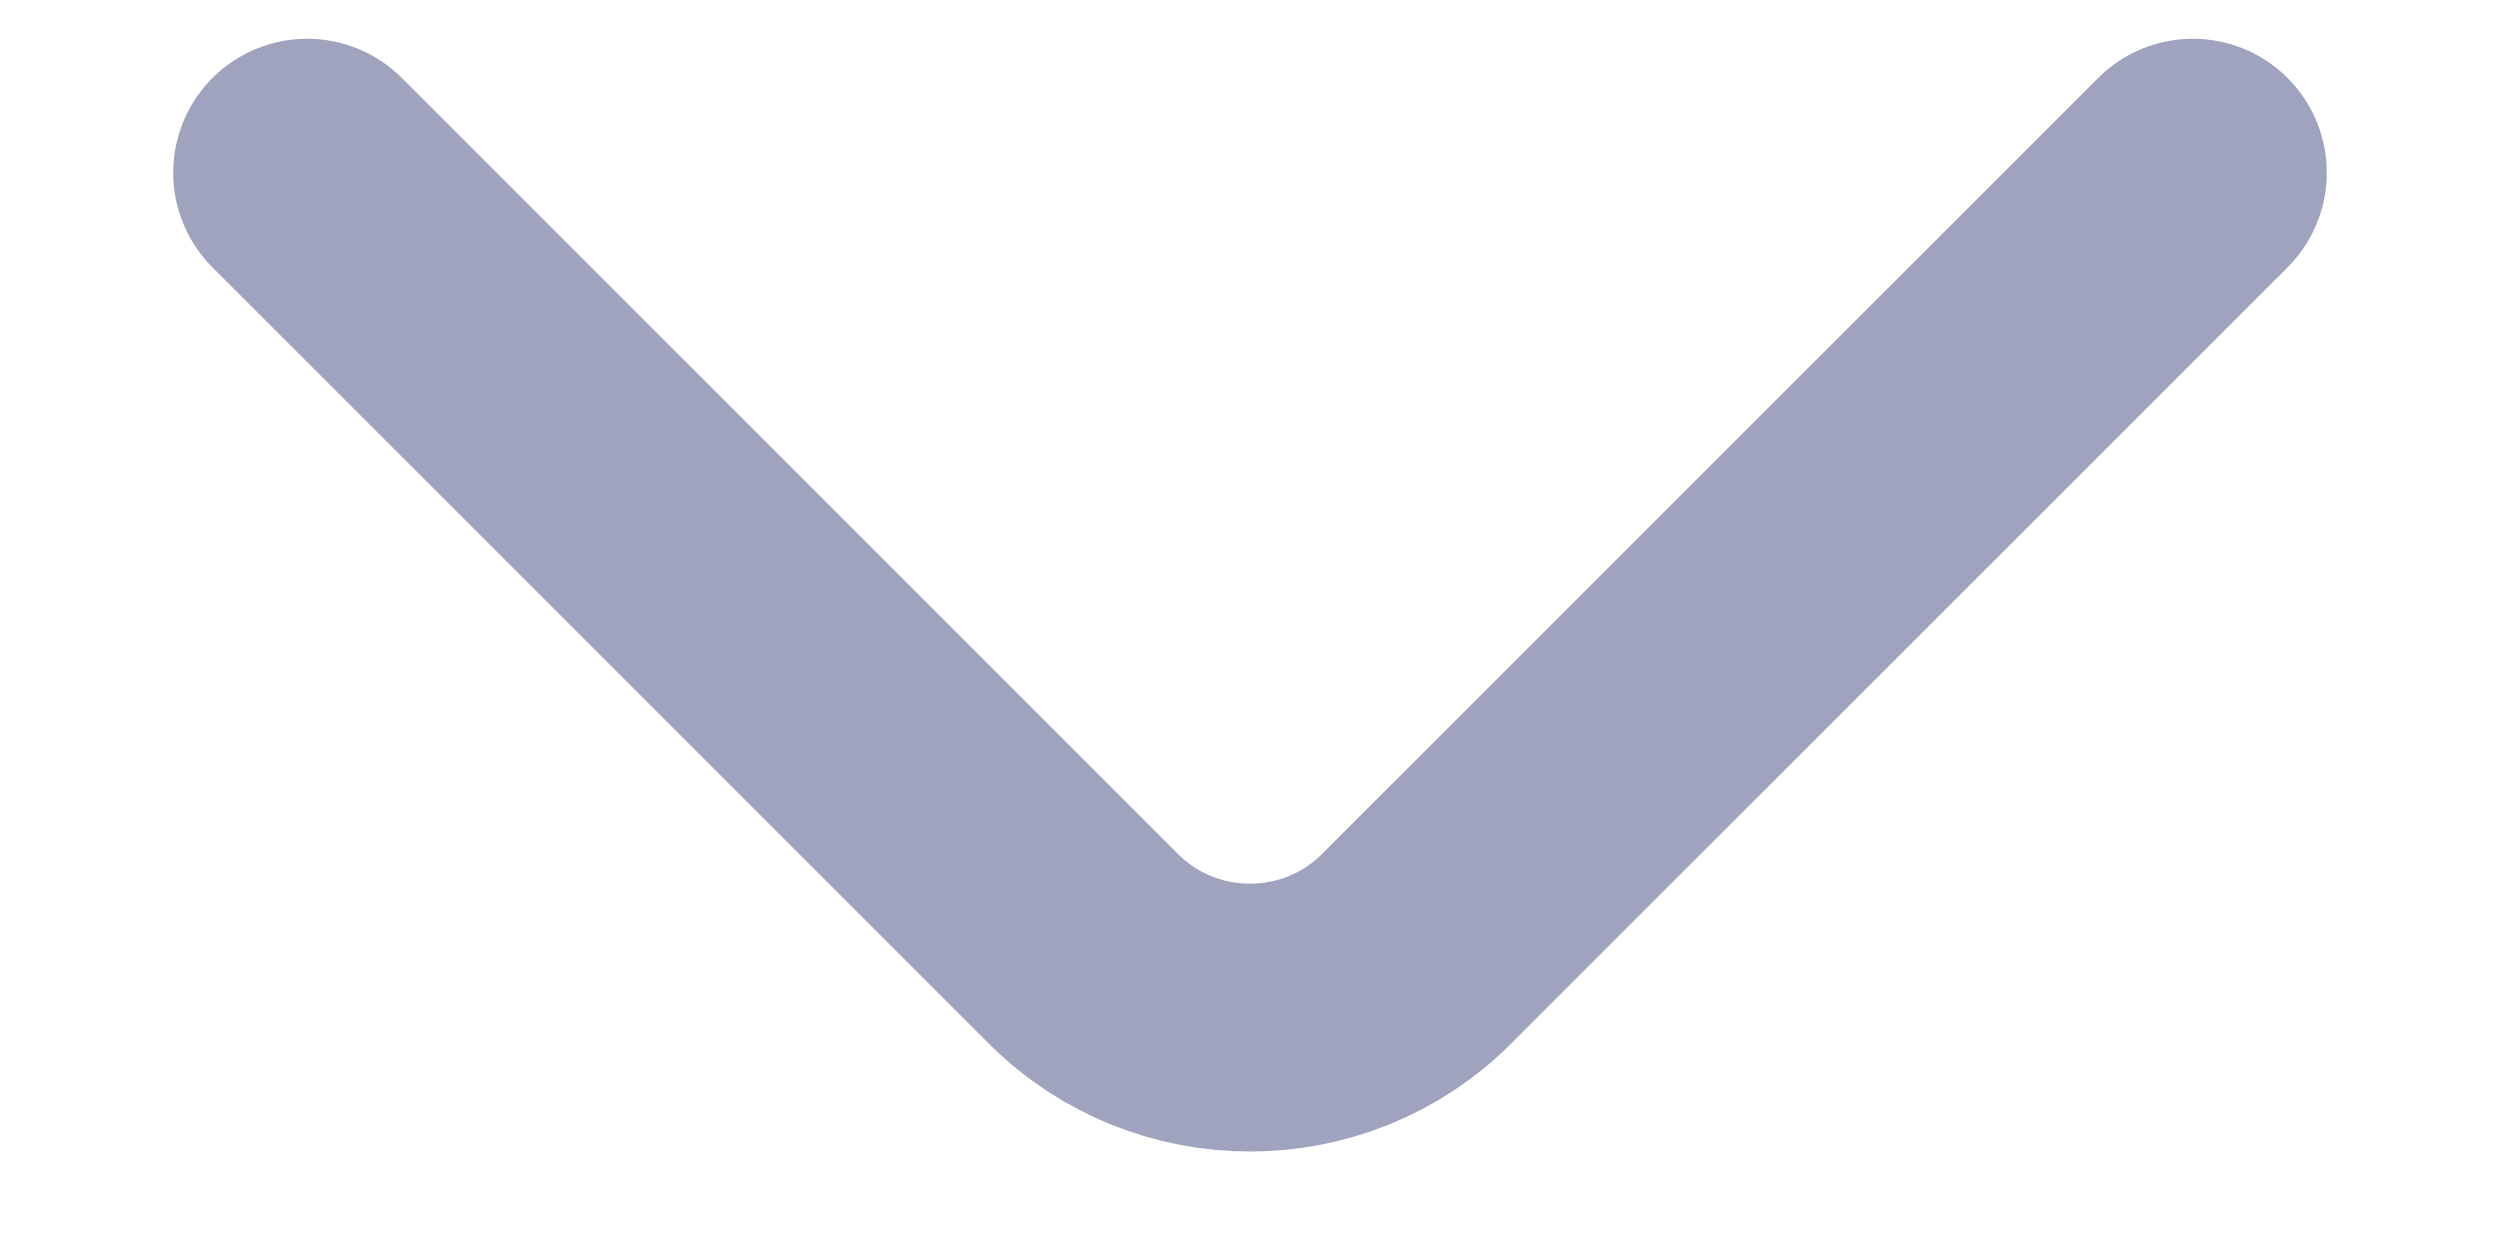 <svg width="14" height="7" viewBox="0 0 14 7" fill="none" xmlns="http://www.w3.org/2000/svg">
<path d="M12.28 0.967L7.933 5.313C7.42 5.827 6.58 5.827 6.067 5.313L1.72 0.967" stroke="#A0A3BD" stroke-width="1.5" stroke-miterlimit="10" stroke-linecap="round" stroke-linejoin="round"/>
</svg>
